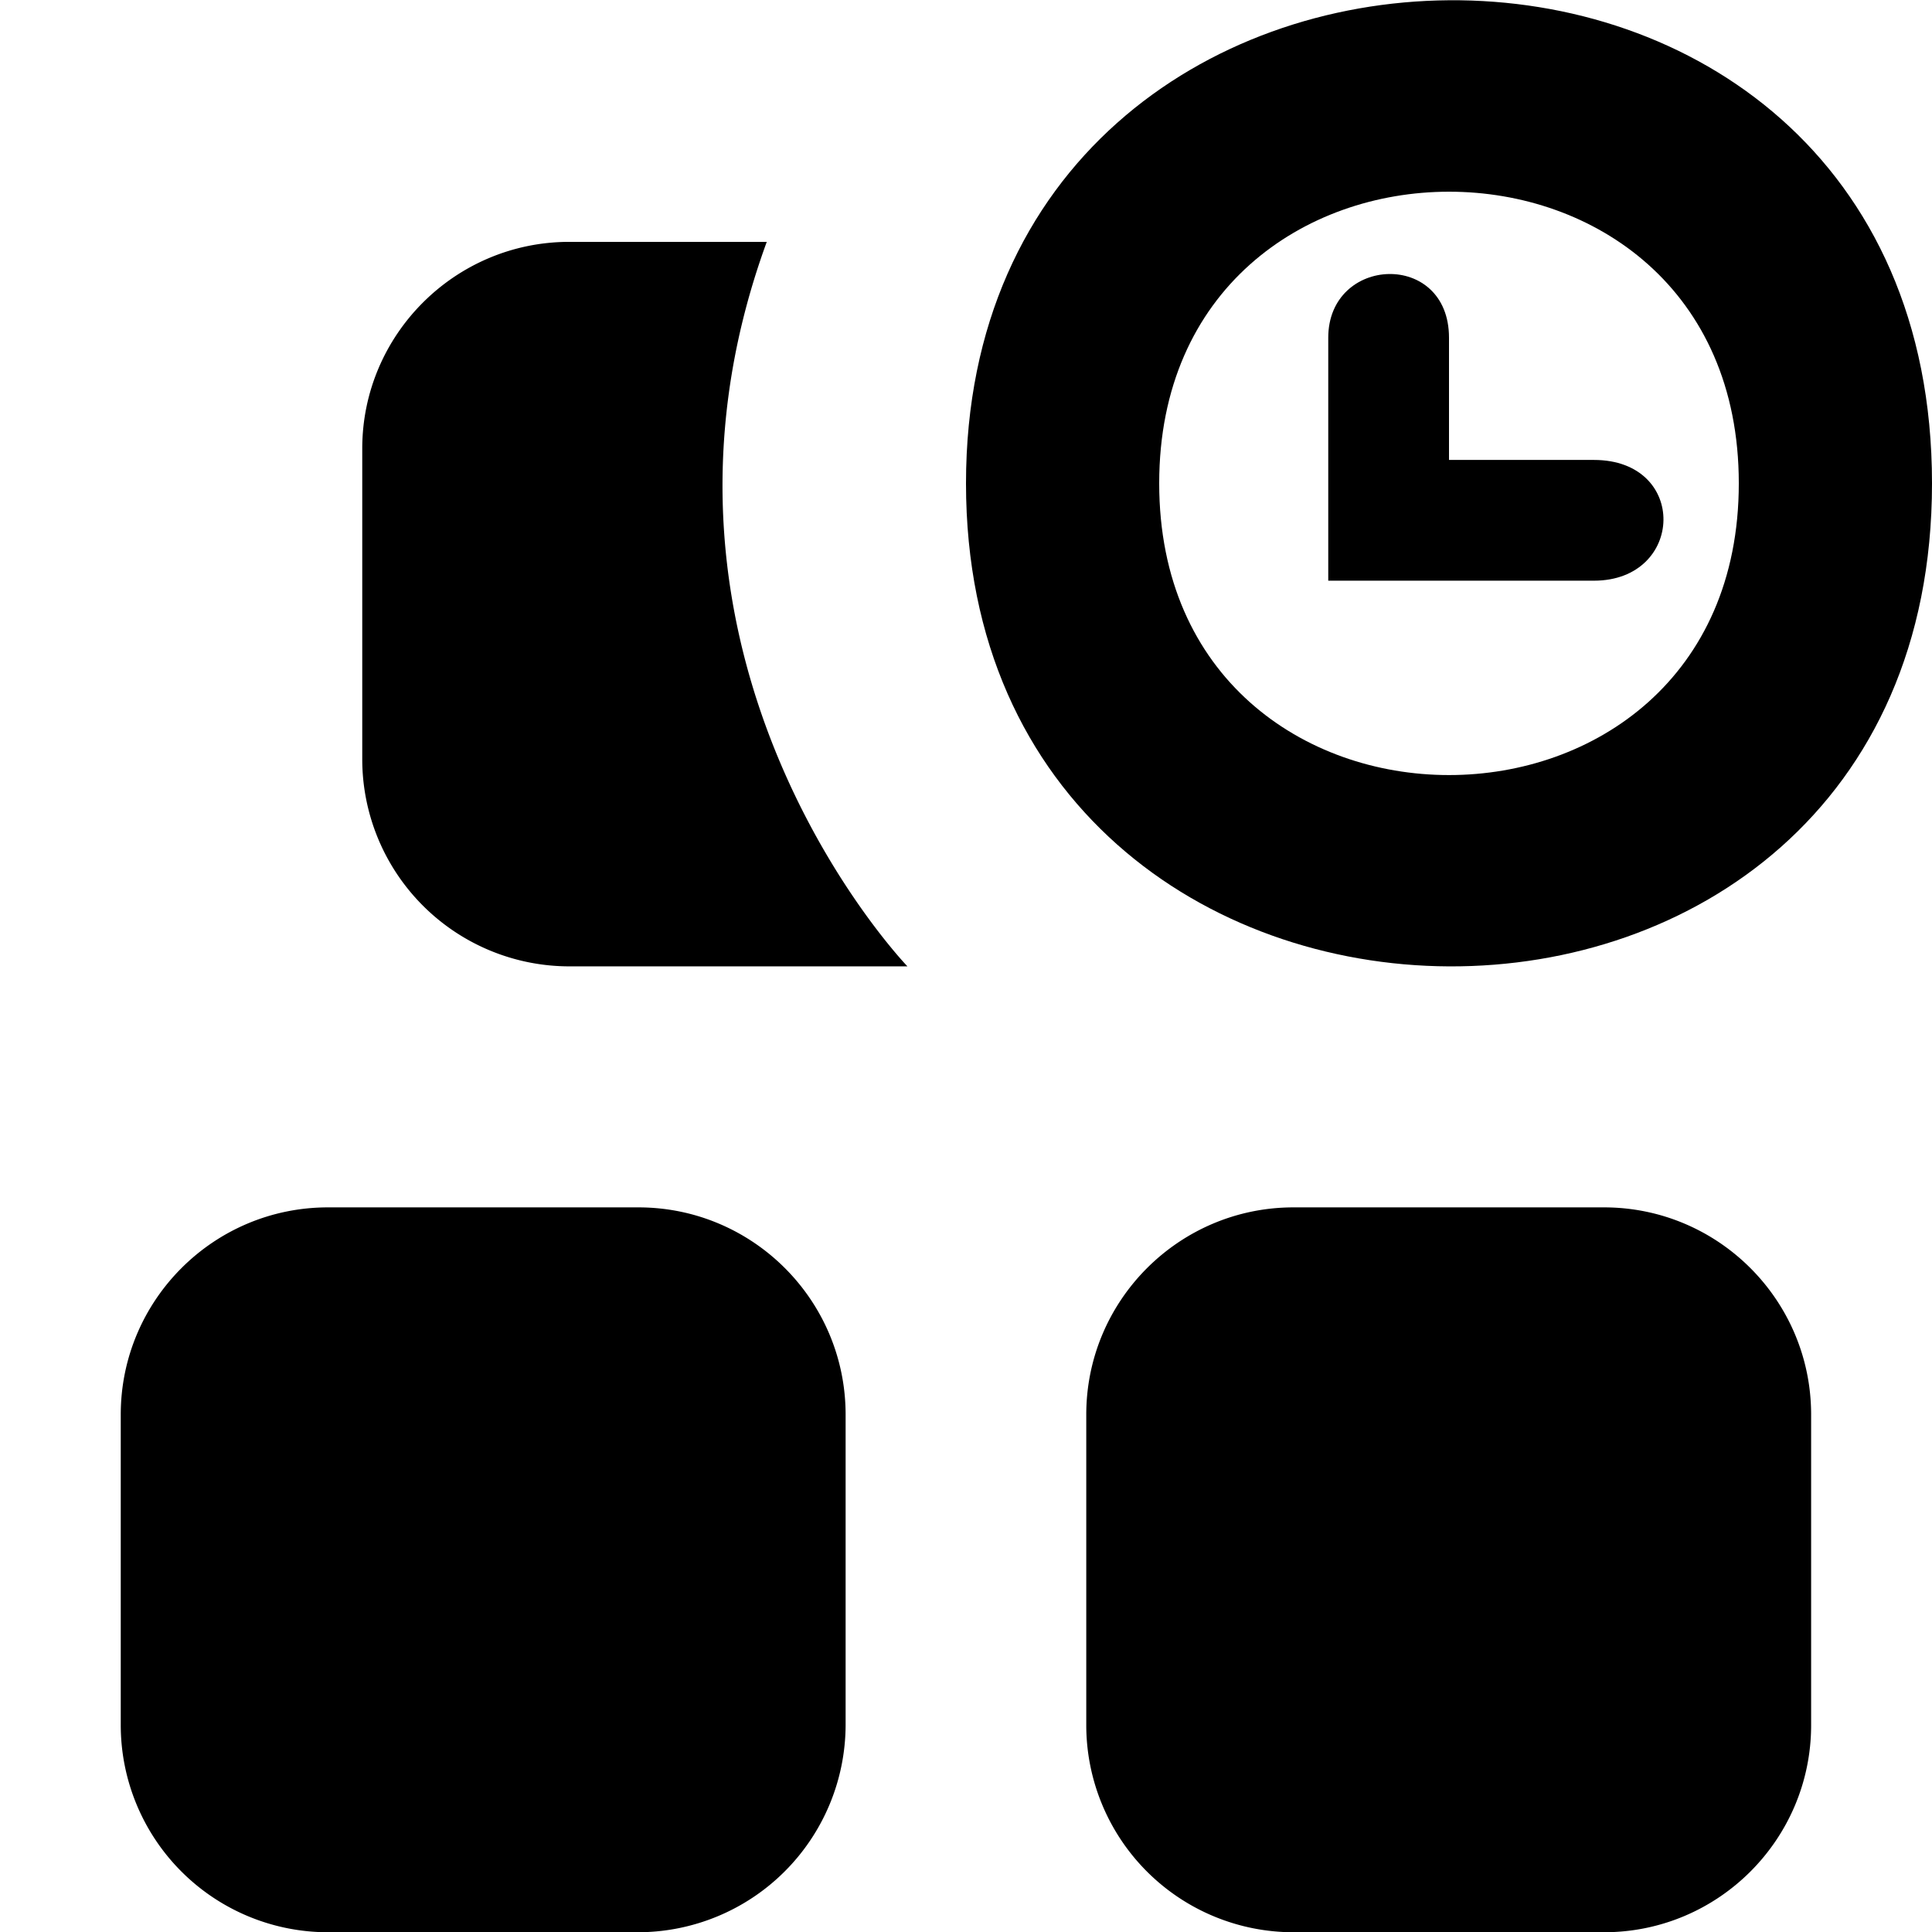 <!--
* SPDX-FileCopyrightText: © 2022 Liferay, Inc. <https://liferay.com>
* SPDX-FileCopyrightText: © 2022 Contributors to the project Clay <https://github.com/liferay/clay/graphs/contributors>
*
* SPDX-License-Identifier: BSD-3-Clause
-->
<svg viewBox="0 0 16 16" xmlns="http://www.w3.org/2000/svg"><path class="lexicon-icon-outline" d="M13.2 3.809H12V2.797c0-.725-1-.682-1 0v2.012h2.2c.752 0 .784-1 0-1Z"/><path class="lexicon-icon-outline" fill-rule="evenodd" clip-rule="evenodd" d="M16 4.003c0-5.394-8-5.275-8 0 0 5.296 8 5.371 8 0Zm-6.4 0c0-3.219 4.8-3.222 4.8 0 0 3.221-4.8 3.221-4.8 0Z"/><path class="lexicon-icon-outline" d="M5.284 16.002H2.716A1.716 1.716 0 0 1 1 14.287v-2.572c0-.947.769-1.716 1.716-1.716h2.571c.947 0 1.716.769 1.716 1.716v2.572a1.721 1.721 0 0 1-1.719 1.715Zm8 0h-2.572a1.716 1.716 0 0 1-1.716-1.715v-2.572c0-.947.77-1.716 1.716-1.716h2.572c.946 0 1.715.769 1.715 1.716v2.572c0 .946-.769 1.715-1.715 1.715ZM4.715 2.003H6.35c-1.269 3.472 1.165 6 1.165 6h-2.8A1.716 1.716 0 0 1 3 6.287V3.715c0-.943.769-1.712 1.715-1.712Z"/></svg>